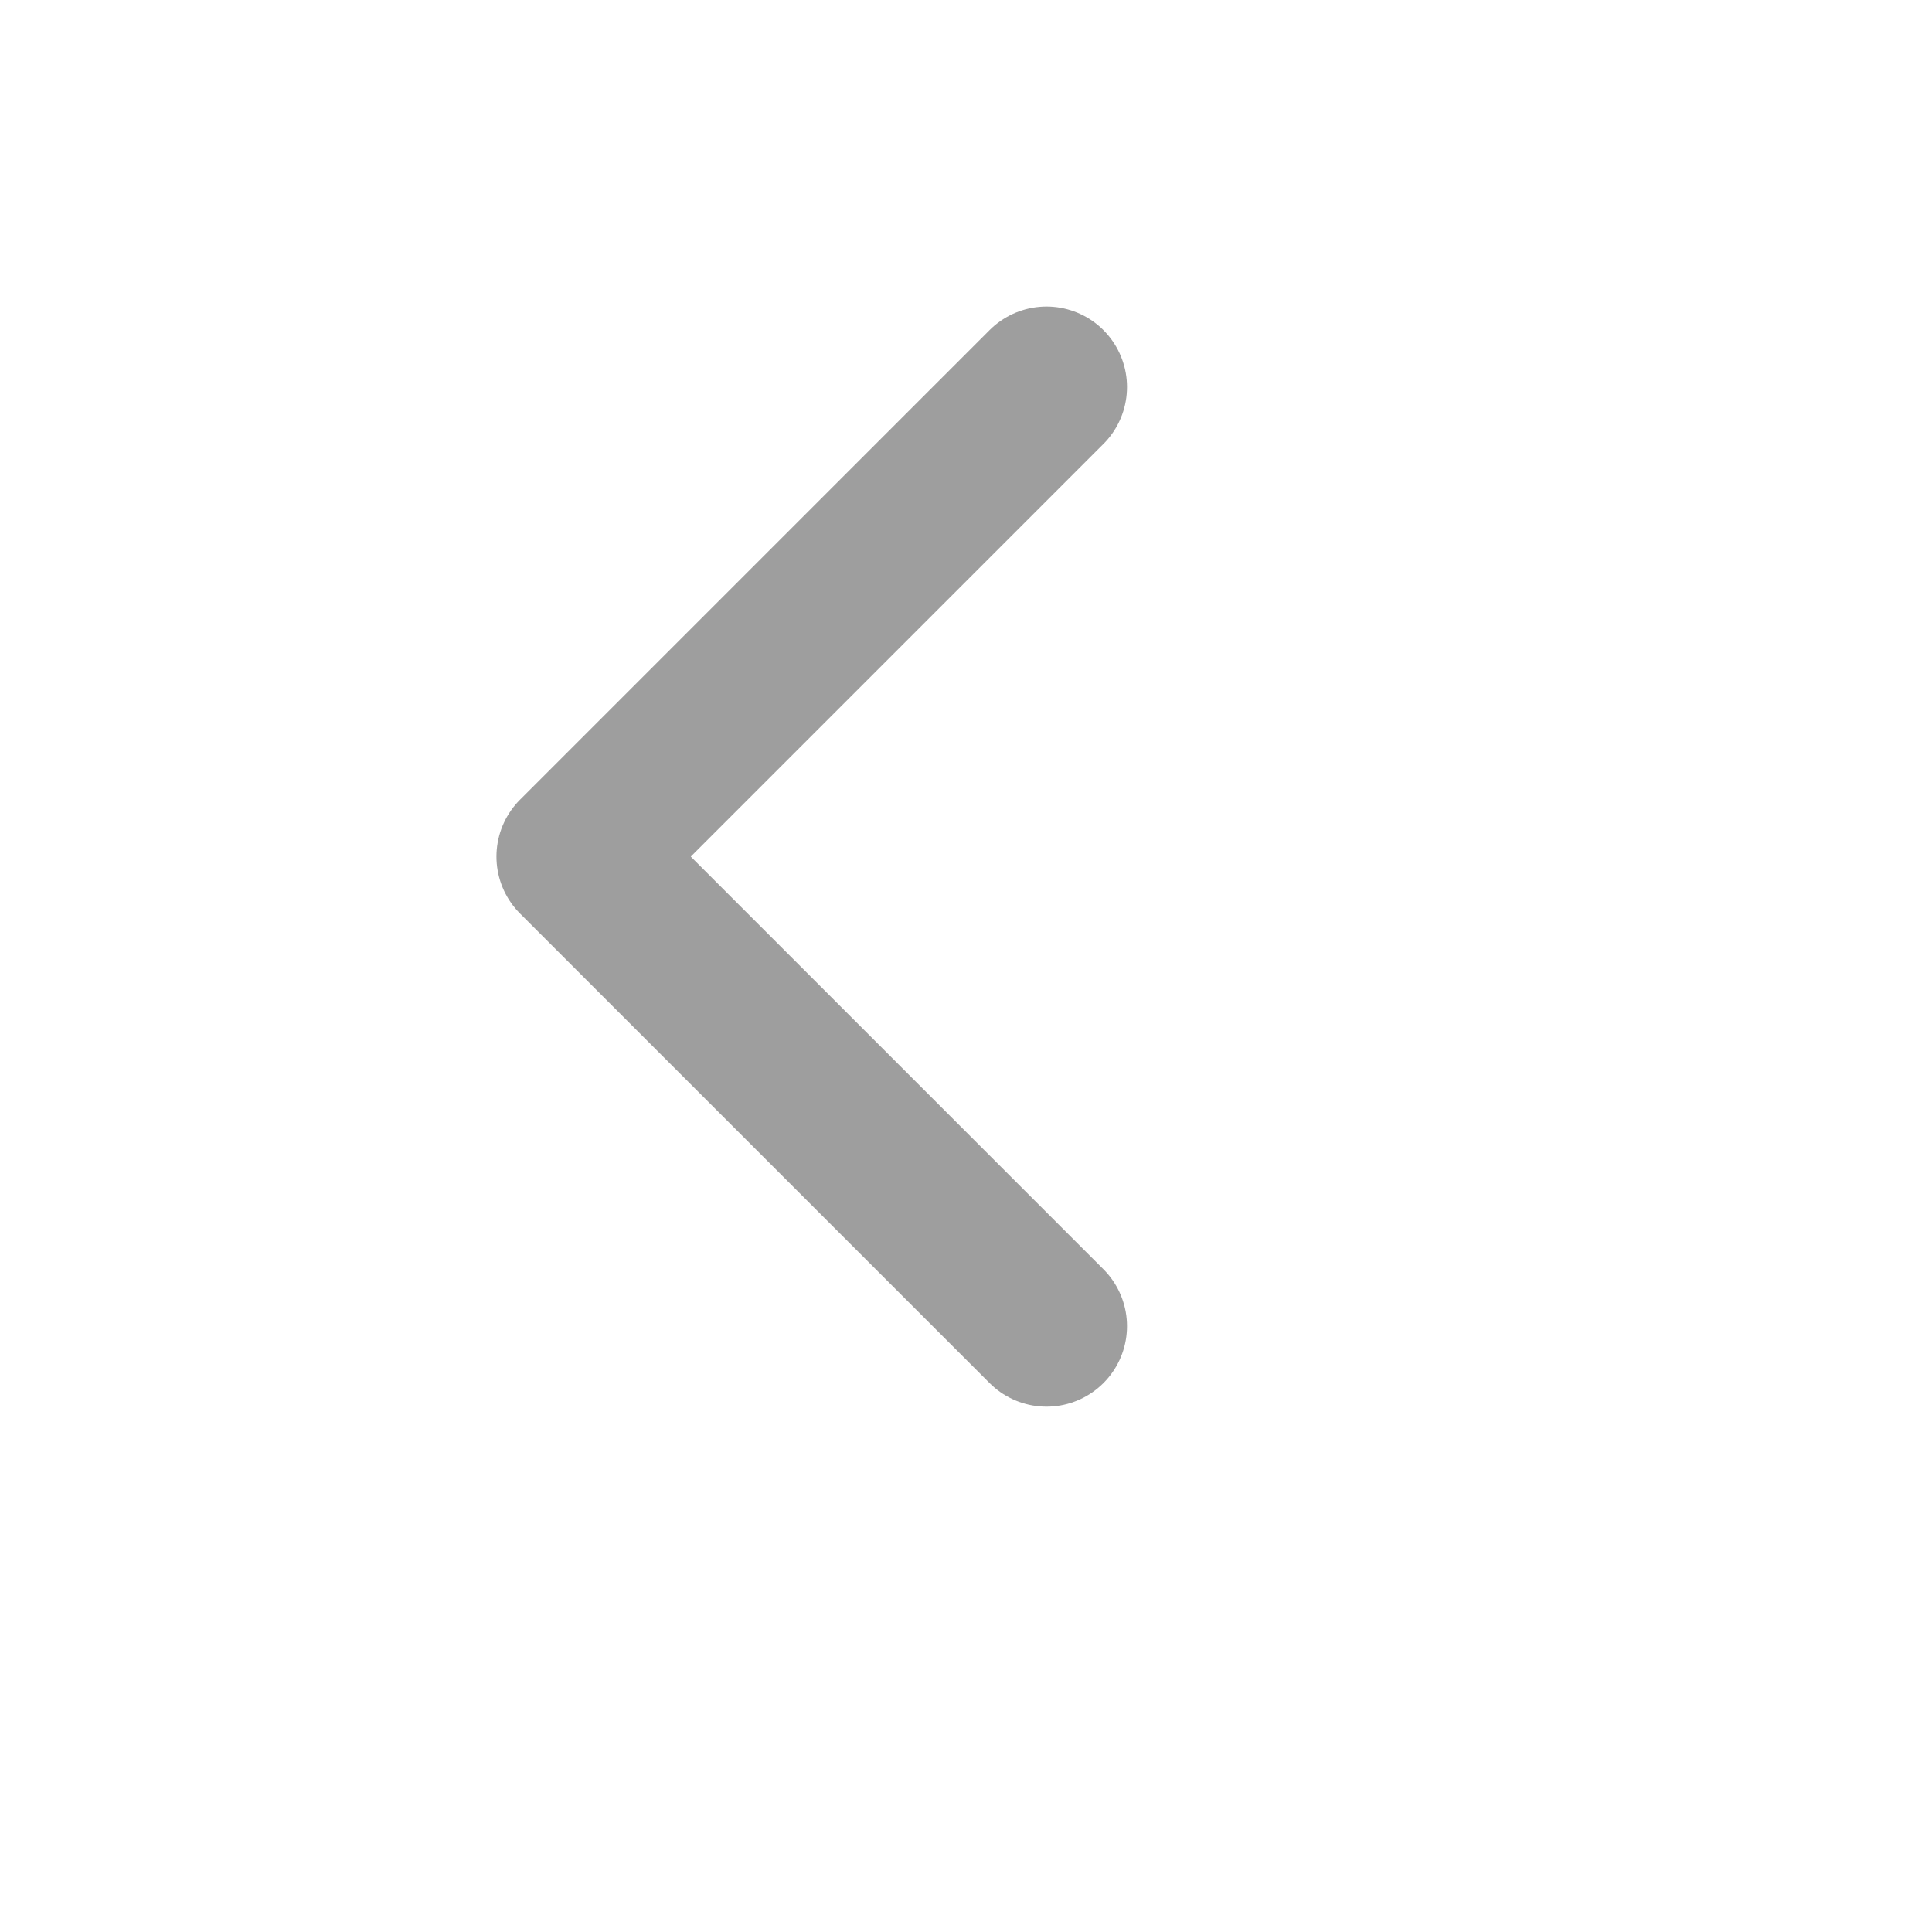 <svg width="24" height="24" viewBox="0 0 24 24" fill="none" xmlns="http://www.w3.org/2000/svg">
    <g id="Outline Icons">
      <path
        id="Vector"
        d="M13 16.474L7.167 10.641L13 4.808"
        stroke="gray"
        stroke-opacity="0.76"
        stroke-width="2"
        stroke-linecap="round"
        stroke-linejoin="round"
      />
    </g>
  </svg>
